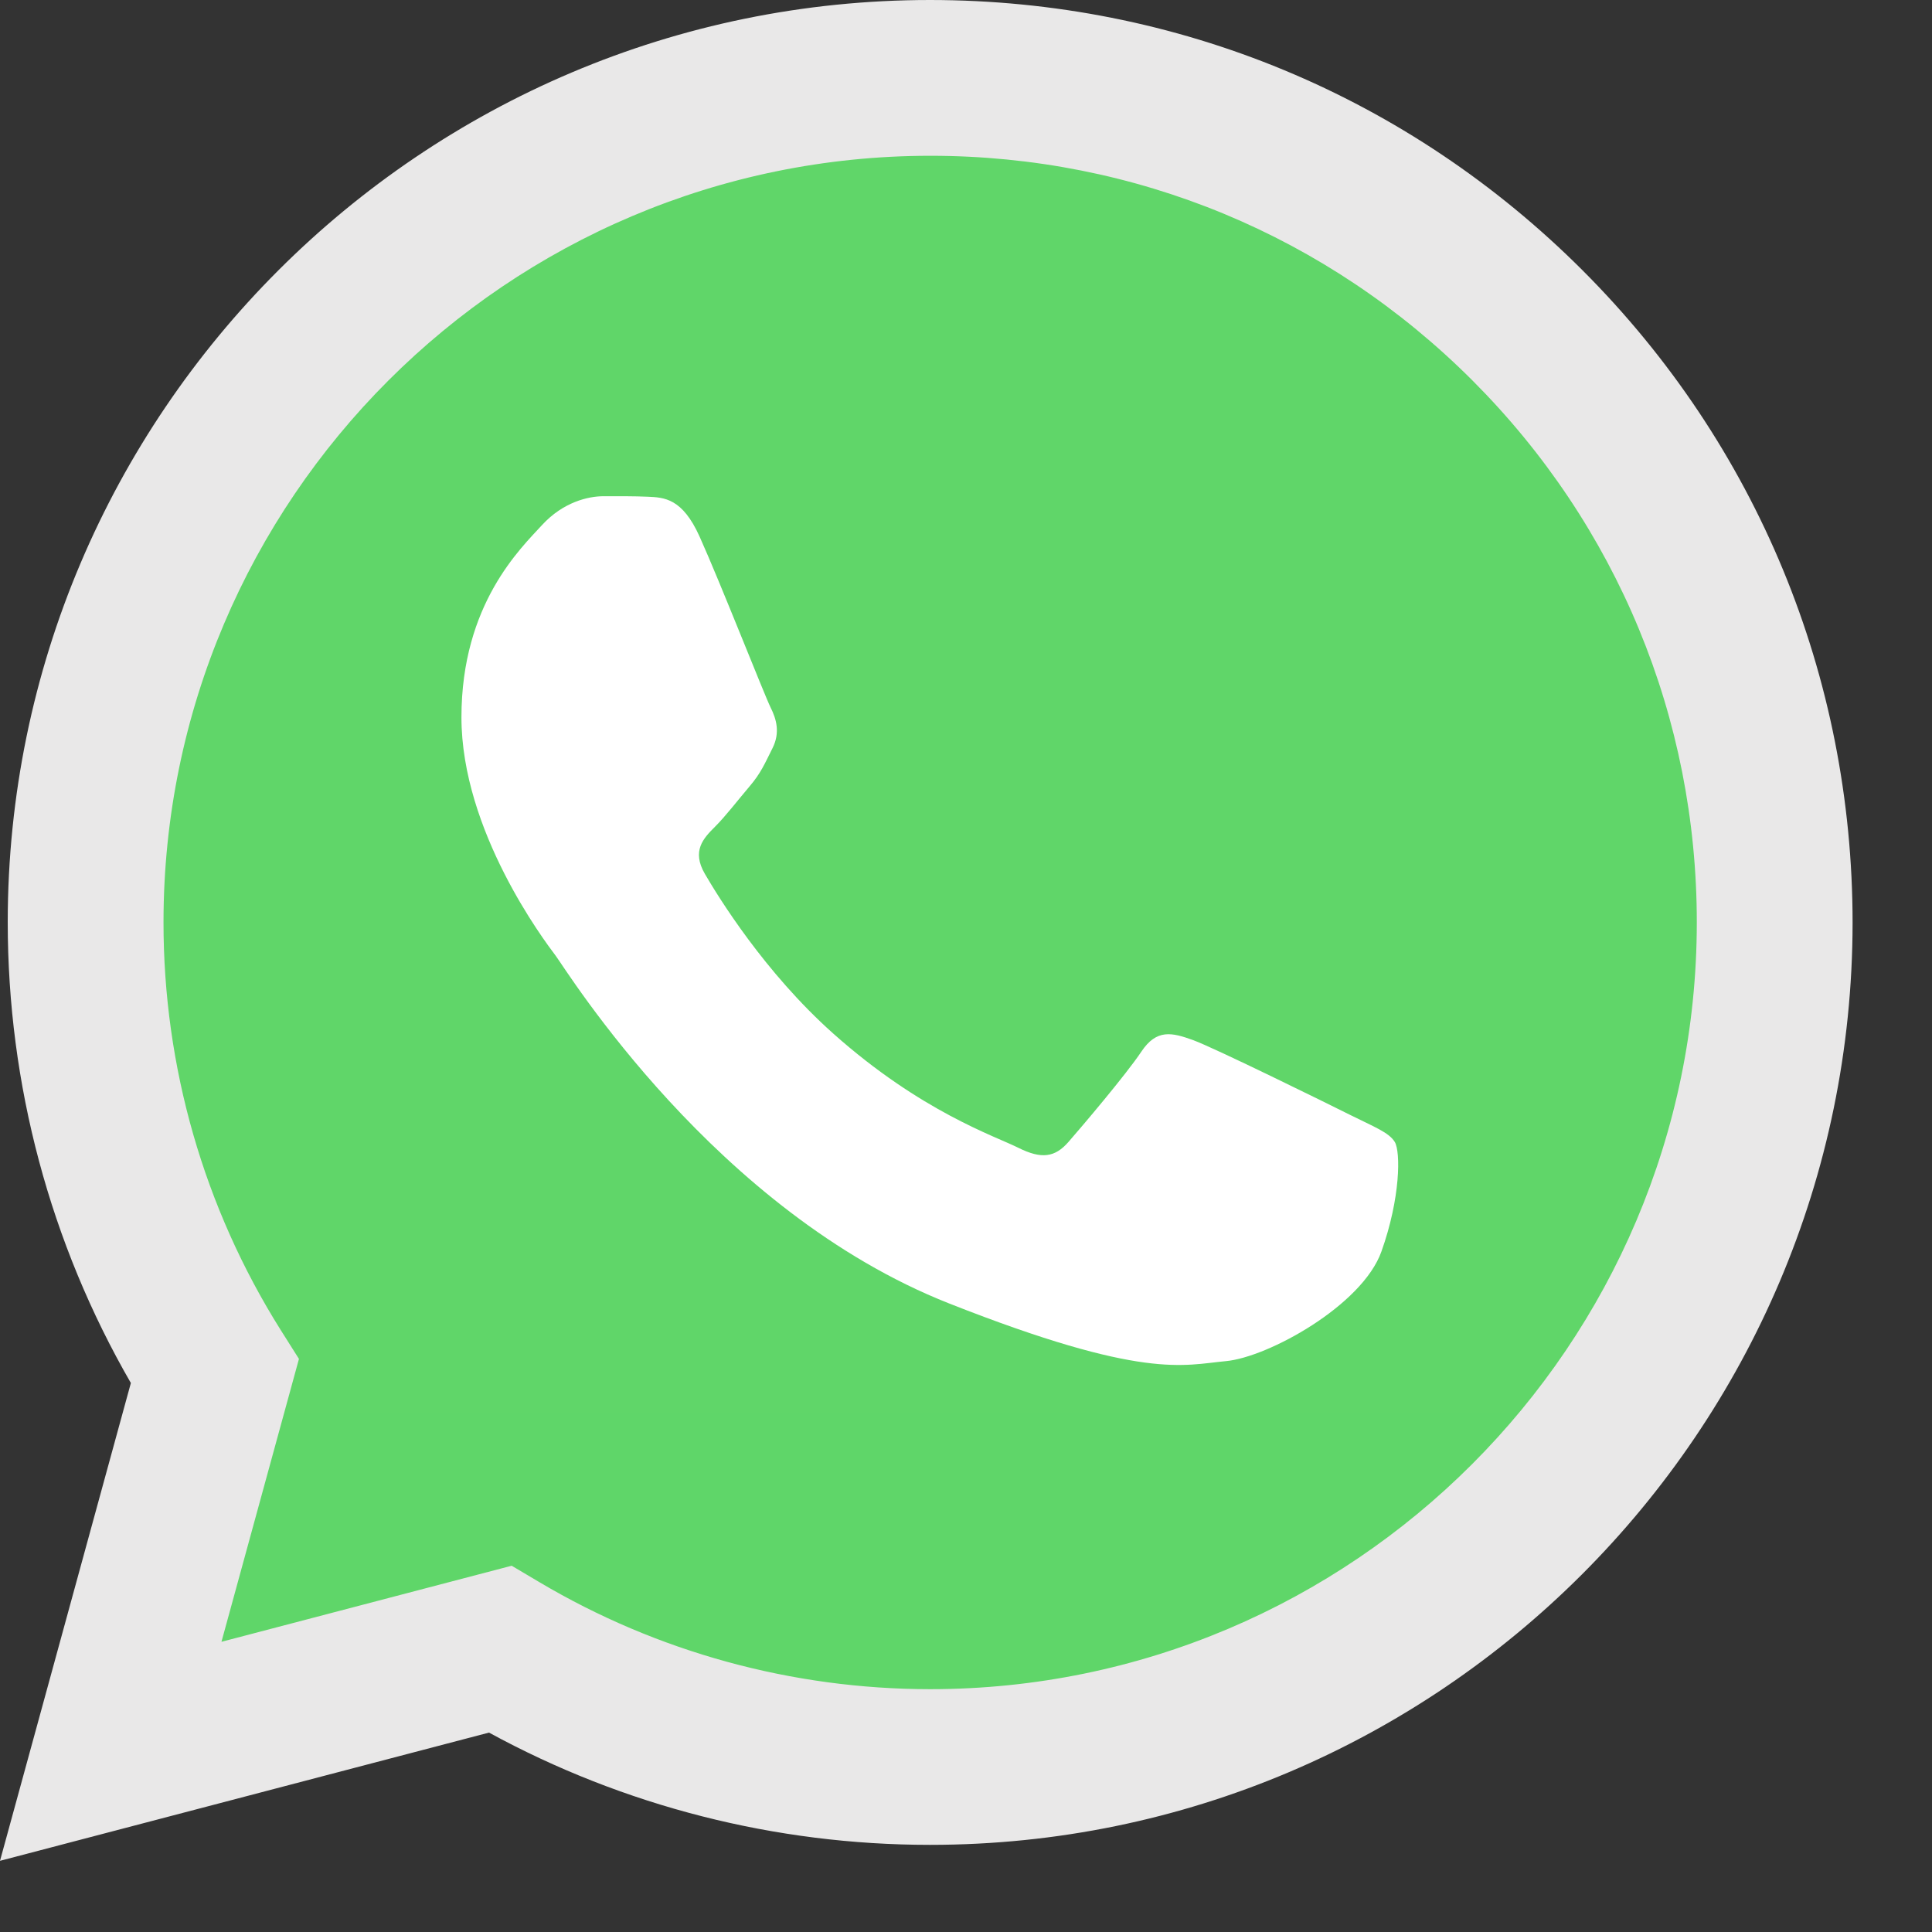<svg xmlns="http://www.w3.org/2000/svg" width="19" height="19" viewBox="0 0 19 19" fill="none">
<rect x="0" y="0" width="19" height="19" fill="#333333" stroke="none"/>
<path d="M0.389 9.07C0.388 10.613 0.791 12.119 1.558 13.447L0.315 17.983L4.958 16.766C6.242 17.465 7.68 17.831 9.142 17.831H9.146C13.972 17.831 17.901 13.904 17.903 9.077C17.904 6.738 16.994 4.539 15.34 2.884C13.687 1.229 11.489 0.317 9.146 0.316C4.319 0.316 0.391 4.243 0.389 9.07" fill="url(#paint0_linear_952_5070)"/>
<path d="M0.076 9.068C0.076 10.666 0.493 12.226 1.287 13.601L0 18.3L4.809 17.039C6.134 17.762 7.626 18.143 9.144 18.143H9.147C14.147 18.143 18.216 14.075 18.219 9.075C18.219 6.652 17.277 4.373 15.564 2.659C13.851 0.946 11.574 0.001 9.147 0C4.147 0 0.078 4.068 0.076 9.068ZM2.94 13.364L2.76 13.079C2.006 11.879 1.607 10.492 1.608 9.068C1.609 4.913 4.991 1.532 9.15 1.532C11.164 1.532 13.057 2.317 14.481 3.742C15.904 5.167 16.688 7.06 16.687 9.074C16.685 13.23 13.303 16.612 9.147 16.612H9.144C7.791 16.611 6.464 16.247 5.307 15.561L5.032 15.398L2.178 16.146L2.94 13.364V13.364Z" fill="#E9E8E8"/>
<path d="M6.88 5.277C6.71 4.899 6.532 4.892 6.37 4.885C6.238 4.879 6.087 4.88 5.936 4.88C5.785 4.88 5.539 4.937 5.331 5.163C5.124 5.39 4.538 5.939 4.538 7.054C4.538 8.169 5.35 9.247 5.464 9.398C5.577 9.549 7.032 11.911 9.335 12.819C11.25 13.574 11.64 13.424 12.055 13.386C12.471 13.348 13.396 12.838 13.585 12.309C13.774 11.78 13.774 11.326 13.717 11.231C13.661 11.137 13.509 11.08 13.283 10.967C13.056 10.853 11.942 10.305 11.734 10.229C11.526 10.154 11.375 10.116 11.224 10.343C11.073 10.569 10.639 11.08 10.507 11.231C10.374 11.383 10.242 11.401 10.015 11.288C9.789 11.174 9.059 10.935 8.193 10.163C7.519 9.562 7.064 8.821 6.932 8.594C6.8 8.367 6.918 8.244 7.031 8.131C7.133 8.03 7.258 7.867 7.371 7.734C7.484 7.602 7.522 7.507 7.598 7.356C7.673 7.205 7.636 7.073 7.579 6.959C7.522 6.846 7.082 5.725 6.88 5.277Z" fill="white"/>
<defs>
<linearGradient id="paint0_linear_952_5070" x1="879.692" y1="1766.98" x2="879.692" y2="0.316" gradientUnits="userSpaceOnUse">
<stop stop-color="#1FAF38"/>
<stop offset="1" stop-color="#60D669"/>
</linearGradient>
</defs>
</svg>